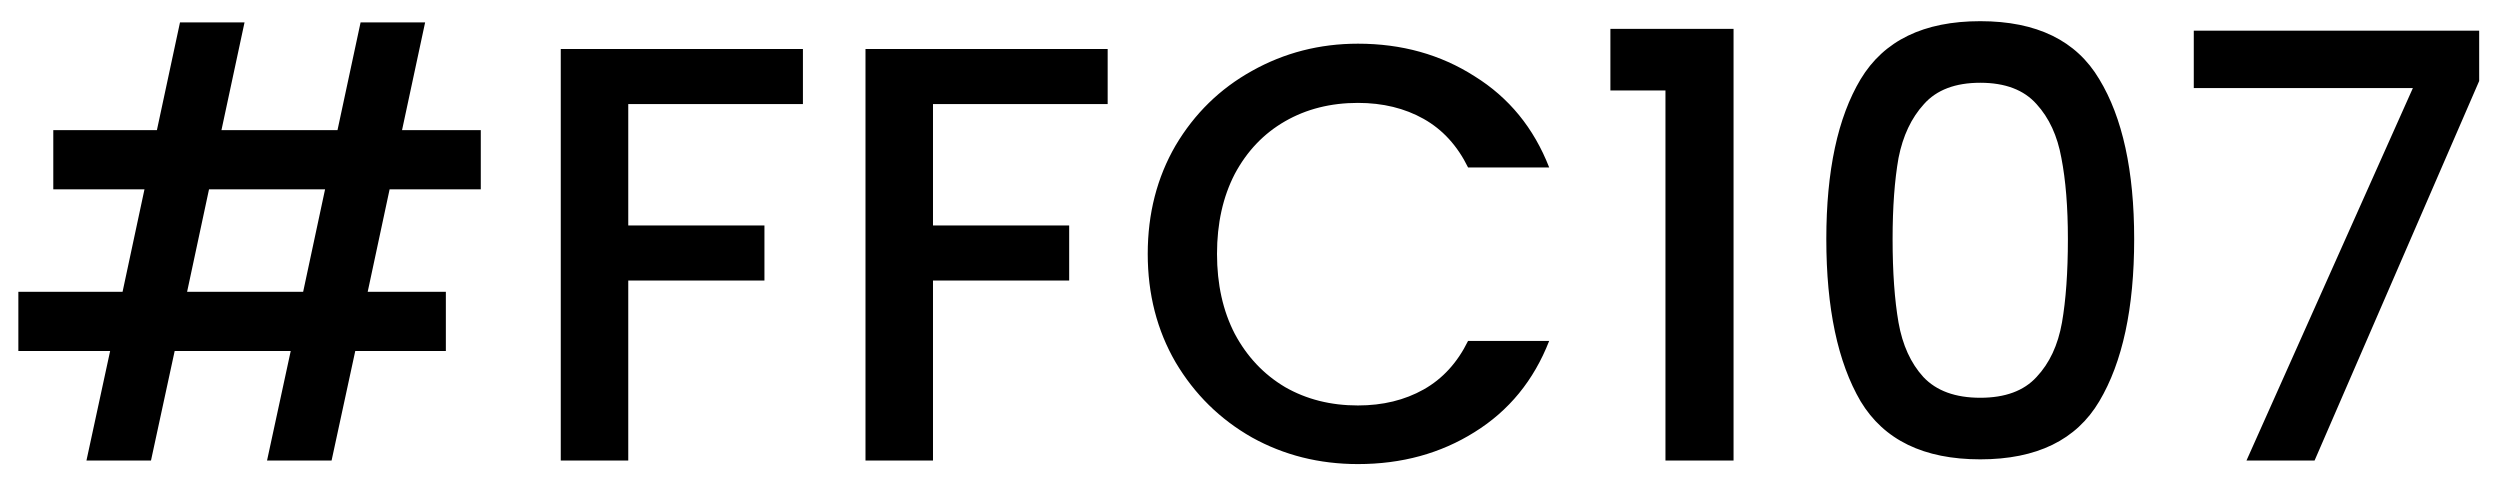 <svg width="76" height="15" viewBox="0 0 76 15" fill="none" xmlns="http://www.w3.org/2000/svg">
<path d="M11.844 5.756L11.178 8.87H13.554V10.67H10.8L10.08 14H8.118L8.838 10.67H5.31L4.59 14H2.628L3.348 10.67H0.558V8.87H3.726L4.392 5.756H1.62V3.956H4.77L5.472 0.68H7.434L6.732 3.956H10.26L10.962 0.68H12.924L12.222 3.956H14.616V5.756H11.844ZM9.882 5.756H6.354L5.688 8.87H9.216L9.882 5.756ZM24.409 1.49V3.164H19.099V6.854H23.239V8.528H19.099V14H17.047V1.49H24.409ZM33.673 1.49V3.164H28.363V6.854H32.503V8.528H28.363V14H26.311V1.49H33.673ZM34.891 7.718C34.891 6.494 35.173 5.396 35.737 4.424C36.313 3.452 37.087 2.696 38.059 2.156C39.043 1.604 40.117 1.328 41.281 1.328C42.613 1.328 43.795 1.658 44.827 2.318C45.871 2.966 46.627 3.89 47.095 5.09H44.629C44.305 4.43 43.855 3.938 43.279 3.614C42.703 3.29 42.037 3.128 41.281 3.128C40.453 3.128 39.715 3.314 39.067 3.686C38.419 4.058 37.909 4.592 37.537 5.288C37.177 5.984 36.997 6.794 36.997 7.718C36.997 8.642 37.177 9.452 37.537 10.148C37.909 10.844 38.419 11.384 39.067 11.768C39.715 12.14 40.453 12.326 41.281 12.326C42.037 12.326 42.703 12.164 43.279 11.84C43.855 11.516 44.305 11.024 44.629 10.364H47.095C46.627 11.564 45.871 12.488 44.827 13.136C43.795 13.784 42.613 14.108 41.281 14.108C40.105 14.108 39.031 13.838 38.059 13.298C37.087 12.746 36.313 11.984 35.737 11.012C35.173 10.04 34.891 8.942 34.891 7.718ZM48.956 2.75V0.878H52.7V14H50.63V2.75H48.956ZM55.52 7.268C55.52 5.192 55.867 3.572 56.563 2.408C57.272 1.232 58.483 0.644 60.2 0.644C61.916 0.644 63.121 1.232 63.818 2.408C64.525 3.572 64.879 5.192 64.879 7.268C64.879 9.368 64.525 11.012 63.818 12.2C63.121 13.376 61.916 13.964 60.2 13.964C58.483 13.964 57.272 13.376 56.563 12.2C55.867 11.012 55.52 9.368 55.52 7.268ZM62.864 7.268C62.864 6.296 62.797 5.474 62.666 4.802C62.545 4.13 62.294 3.584 61.91 3.164C61.526 2.732 60.956 2.516 60.2 2.516C59.444 2.516 58.873 2.732 58.489 3.164C58.105 3.584 57.847 4.13 57.715 4.802C57.596 5.474 57.535 6.296 57.535 7.268C57.535 8.276 57.596 9.122 57.715 9.806C57.836 10.49 58.087 11.042 58.471 11.462C58.867 11.882 59.444 12.092 60.2 12.092C60.956 12.092 61.526 11.882 61.91 11.462C62.306 11.042 62.563 10.49 62.684 9.806C62.803 9.122 62.864 8.276 62.864 7.268ZM75.367 2.462L70.363 14H68.293L73.351 2.678H66.691V0.932H75.367V2.462Z" fill="black"/>
</svg>

